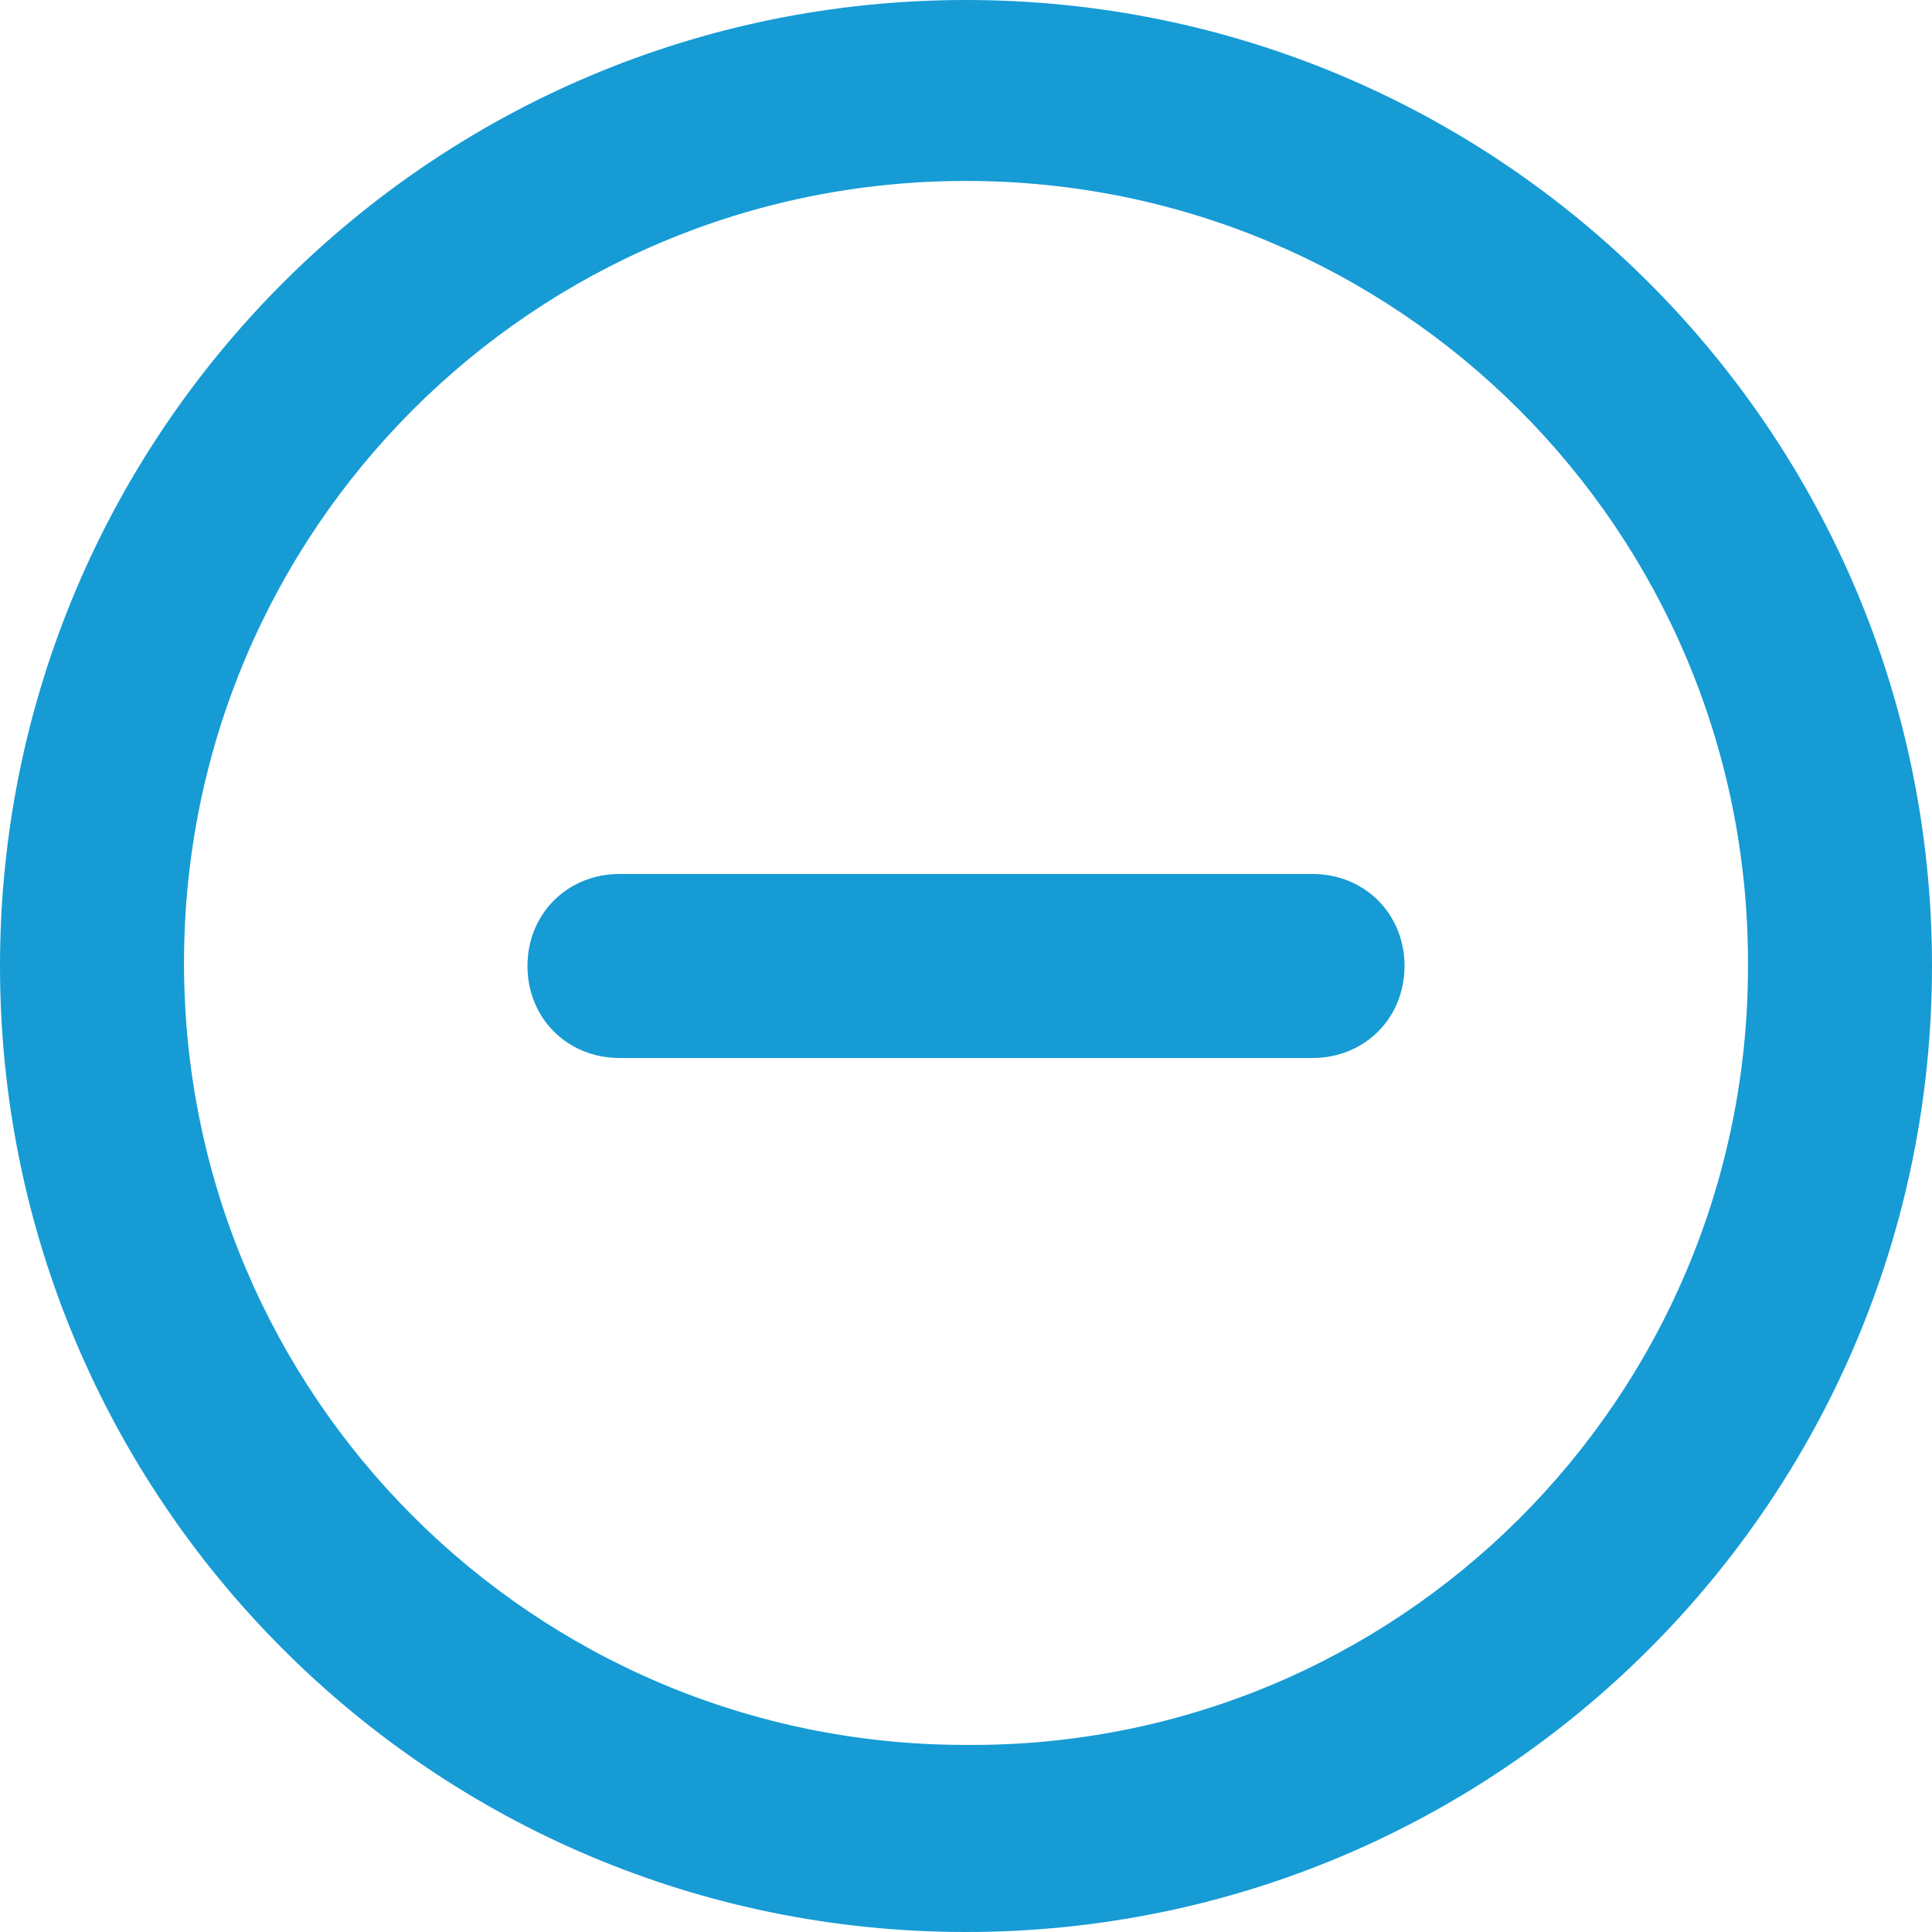 <!-- Generator: Adobe Illustrator 25.1.0, SVG Export Plug-In  -->
<svg version="1.1" xmlns="http://www.w3.org/2000/svg" xmlns:xlink="http://www.w3.org/1999/xlink" x="0px" y="0px" width="63px"
	 height="63px" viewBox="0 0 63 63" style="overflow:visible;enable-background:new 0 0 63 63;" xml:space="preserve">
<style type="text/css">
	.st0{fill:#169BD5;}
</style>
<defs>
</defs>
<g>
	<path class="st0" d="M42.8,28.5H20.2c-1.7,0-3,1.3-3,3s1.3,3,3,3h22.6c1.7,0,3-1.3,3-3S44.5,28.5,42.8,28.5z"/>
	<path class="st0" d="M31.5,0C14.1,0,0,14.1,0,31.5S14.1,63,31.5,63S63,48.9,63,31.5S48.9,0,31.5,0z M31.5,56.9
		C17.4,56.9,6,45.5,6,31.4S17.4,5.9,31.5,5.9S57,17.3,57,31.4c0,0,0,0.1,0,0.1C57,45.6,45.6,57,31.5,56.9L31.5,56.9z"/>
</g>
</svg>
